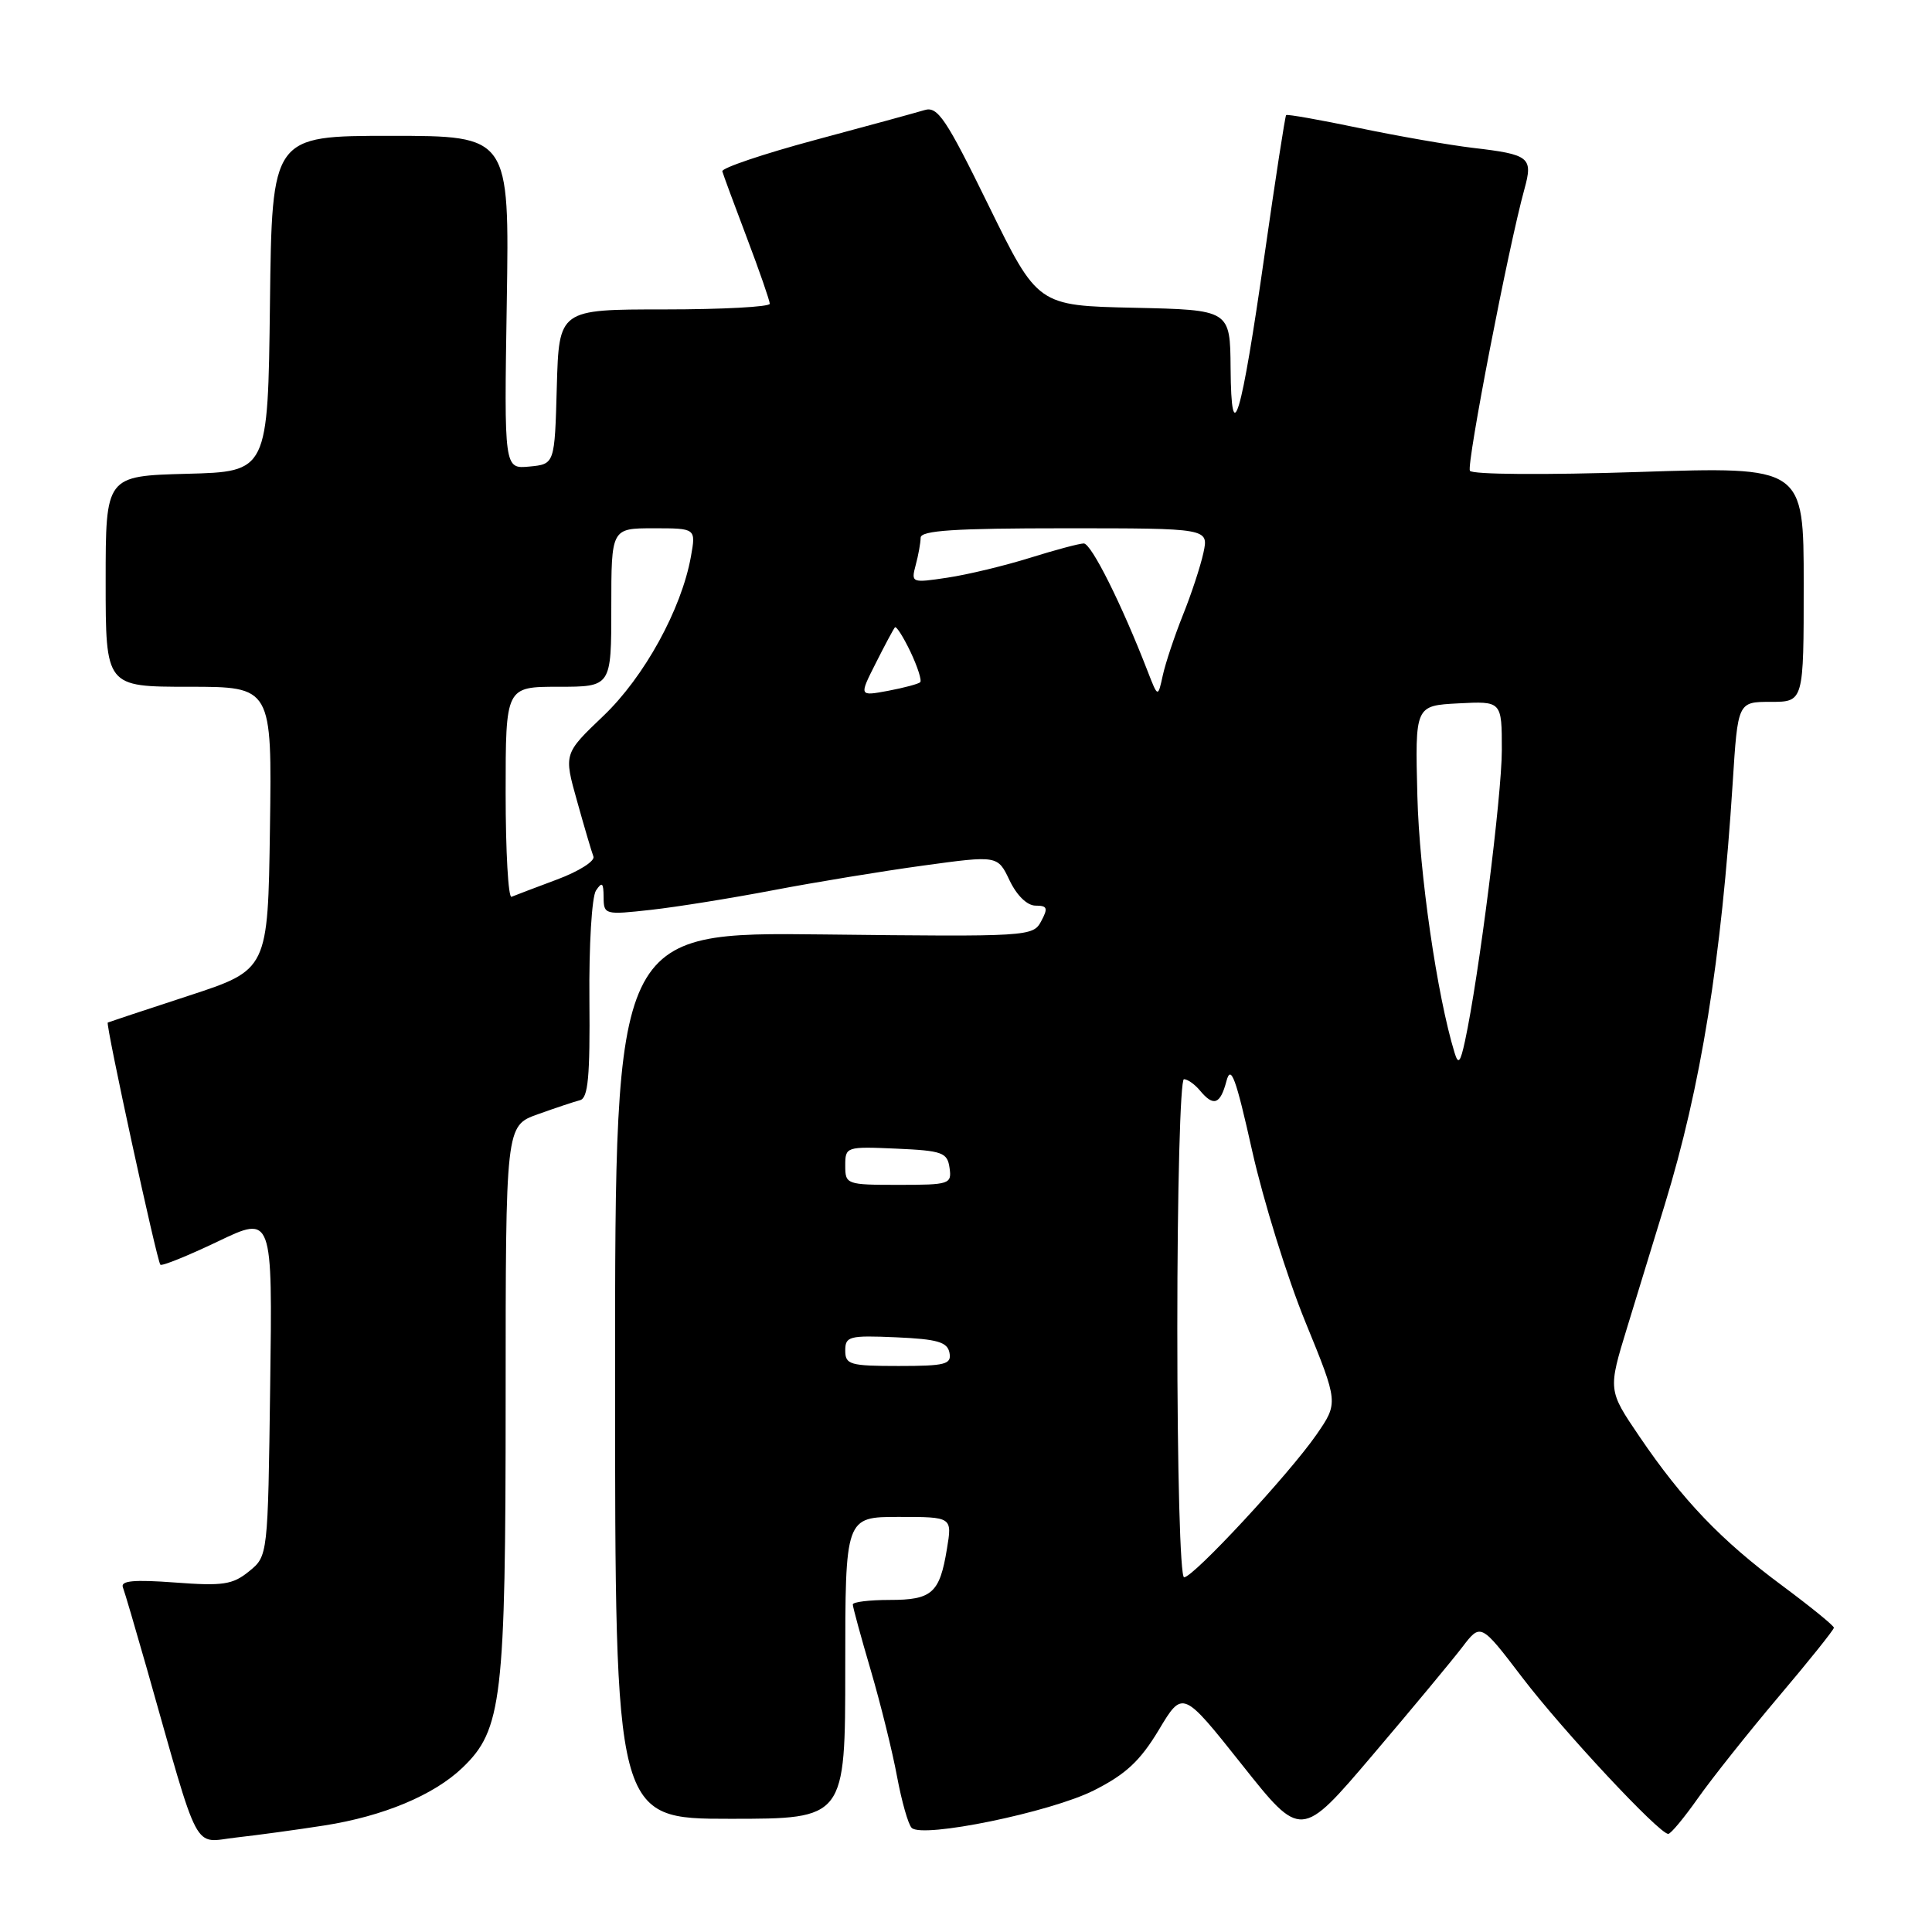 <?xml version="1.0" encoding="UTF-8" standalone="no"?>
<!DOCTYPE svg PUBLIC "-//W3C//DTD SVG 1.1//EN" "http://www.w3.org/Graphics/SVG/1.1/DTD/svg11.dtd" >
<svg xmlns="http://www.w3.org/2000/svg" xmlns:xlink="http://www.w3.org/1999/xlink" version="1.1" viewBox="0 0 256 256">
 <g >
 <path fill="currentColor"
d=" M 43.00 241.88 C 50.79 240.66 57.49 237.86 61.27 234.24 C 66.53 229.21 67.00 225.18 67.00 185.40 C 67.00 149.17 67.00 149.17 71.25 147.65 C 73.59 146.81 76.11 145.97 76.86 145.78 C 77.93 145.50 78.19 142.63 78.10 132.46 C 78.03 125.30 78.42 118.83 78.97 118.00 C 79.78 116.79 79.97 116.96 79.98 118.88 C 80.00 121.20 80.14 121.24 86.25 120.56 C 89.69 120.18 97.00 119.00 102.50 117.95 C 108.00 116.90 116.93 115.43 122.35 114.69 C 132.20 113.34 132.20 113.34 133.78 116.67 C 134.74 118.67 136.11 120.00 137.22 120.00 C 138.78 120.00 138.90 120.32 137.96 122.07 C 136.88 124.10 136.31 124.13 109.18 123.82 C 81.50 123.50 81.50 123.50 81.50 182.25 C 81.50 241.00 81.50 241.00 96.75 241.00 C 112.00 241.00 112.00 241.00 112.00 221.00 C 112.00 201.00 112.00 201.00 119.09 201.00 C 126.18 201.00 126.18 201.00 125.47 205.25 C 124.51 211.10 123.50 212.00 117.88 212.00 C 115.19 212.00 113.00 212.27 113.00 212.60 C 113.00 212.94 114.07 216.87 115.39 221.35 C 116.70 225.83 118.27 232.17 118.87 235.44 C 119.48 238.70 120.34 241.74 120.80 242.20 C 122.22 243.62 139.20 240.13 144.94 237.24 C 149.18 235.10 151.07 233.34 153.55 229.22 C 156.71 223.94 156.71 223.94 164.56 233.82 C 172.40 243.70 172.40 243.70 181.84 232.60 C 187.03 226.50 192.38 220.05 193.74 218.28 C 196.20 215.05 196.20 215.05 201.71 222.28 C 207.10 229.34 219.85 243.00 221.05 243.00 C 221.39 243.00 223.16 240.86 225.00 238.25 C 226.84 235.64 231.64 229.60 235.67 224.83 C 239.70 220.07 243.00 215.95 243.00 215.68 C 243.00 215.41 239.91 212.90 236.13 210.09 C 228.06 204.11 222.97 198.80 217.23 190.34 C 213.06 184.20 213.06 184.20 215.62 175.85 C 217.03 171.26 219.27 163.94 220.60 159.59 C 225.38 143.99 228.09 127.20 229.59 103.75 C 230.27 93.00 230.27 93.00 234.64 93.00 C 239.00 93.00 239.00 93.00 239.00 77.41 C 239.00 61.82 239.00 61.82 217.14 62.54 C 204.71 62.95 195.06 62.88 194.77 62.38 C 194.30 61.56 199.87 32.74 201.99 25.07 C 203.16 20.84 202.69 20.47 195.14 19.59 C 192.04 19.22 185.26 18.04 180.08 16.96 C 174.91 15.88 170.56 15.11 170.42 15.25 C 170.28 15.39 169.00 23.69 167.57 33.70 C 164.45 55.56 163.15 59.89 163.06 48.78 C 163.00 41.06 163.00 41.06 150.25 40.78 C 137.50 40.50 137.50 40.50 131.00 27.24 C 125.34 15.68 124.24 14.05 122.50 14.59 C 121.40 14.92 114.88 16.71 108.00 18.55 C 101.12 20.40 95.60 22.27 95.71 22.70 C 95.83 23.14 97.29 27.10 98.96 31.50 C 100.63 35.90 101.99 39.84 102.00 40.25 C 102.00 40.66 95.72 41.00 88.03 41.00 C 74.07 41.00 74.07 41.00 73.78 51.25 C 73.50 61.50 73.50 61.50 70.15 61.82 C 66.80 62.14 66.80 62.14 67.15 40.07 C 67.50 18.00 67.50 18.00 51.77 18.00 C 36.04 18.00 36.04 18.00 35.77 40.25 C 35.50 62.50 35.50 62.50 24.75 62.78 C 14.00 63.07 14.00 63.07 14.00 77.03 C 14.00 91.00 14.00 91.00 25.02 91.00 C 36.04 91.00 36.04 91.00 35.77 109.75 C 35.50 128.50 35.50 128.50 25.00 131.94 C 19.22 133.83 14.40 135.43 14.28 135.49 C 13.96 135.66 20.80 167.13 21.25 167.58 C 21.46 167.79 24.89 166.40 28.87 164.50 C 36.11 161.03 36.11 161.03 35.80 183.60 C 35.50 206.18 35.50 206.18 33.00 208.21 C 30.83 209.98 29.54 210.17 23.17 209.69 C 17.77 209.29 15.96 209.45 16.28 210.32 C 16.53 210.97 17.94 215.78 19.43 221.00 C 26.61 246.30 25.46 244.13 31.30 243.48 C 34.16 243.16 39.42 242.44 43.00 241.88 Z  M 156.00 176.00 C 156.00 157.74 156.39 143.00 156.88 143.00 C 157.36 143.00 158.32 143.68 159.00 144.50 C 160.80 146.67 161.69 146.36 162.51 143.25 C 163.10 141.02 163.75 142.78 165.92 152.50 C 167.40 159.10 170.57 169.31 172.98 175.19 C 177.35 185.88 177.35 185.88 174.43 190.11 C 170.81 195.33 158.13 209.00 156.90 209.00 C 156.38 209.00 156.00 194.92 156.00 176.00 Z  M 112.00 178.95 C 112.00 177.07 112.52 176.93 118.74 177.20 C 124.22 177.44 125.54 177.83 125.81 179.25 C 126.11 180.78 125.27 181.00 119.07 181.00 C 112.61 181.00 112.00 180.82 112.00 178.95 Z  M 112.00 154.45 C 112.00 151.95 112.11 151.91 118.75 152.20 C 124.88 152.47 125.53 152.71 125.82 154.75 C 126.13 156.90 125.83 157.00 119.07 157.00 C 112.16 157.00 112.00 156.94 112.00 154.45 Z  M 192.74 139.50 C 190.42 131.95 188.07 115.70 187.81 105.50 C 187.50 93.50 187.50 93.50 193.25 93.20 C 199.00 92.90 199.00 92.90 199.00 99.40 C 199.00 105.37 195.95 129.48 194.12 137.94 C 193.50 140.81 193.23 141.11 192.74 139.50 Z  M 67.00 105.08 C 67.00 91.00 67.00 91.00 74.00 91.00 C 81.00 91.00 81.00 91.00 81.00 80.50 C 81.00 70.00 81.00 70.00 86.61 70.00 C 92.22 70.00 92.22 70.00 91.55 73.75 C 90.30 80.72 85.37 89.70 79.93 94.88 C 74.70 99.87 74.70 99.87 76.46 106.13 C 77.42 109.58 78.40 112.89 78.63 113.49 C 78.87 114.09 76.69 115.47 73.81 116.54 C 70.92 117.62 68.21 118.65 67.78 118.83 C 67.35 119.02 67.00 112.83 67.00 105.08 Z  M 116.04 87.88 C 117.25 85.47 118.40 83.33 118.58 83.13 C 118.76 82.92 119.69 84.38 120.64 86.36 C 121.58 88.35 122.17 90.17 121.93 90.40 C 121.69 90.63 119.77 91.14 117.66 91.54 C 113.83 92.25 113.83 92.25 116.04 87.88 Z  M 152.08 88.97 C 148.62 80.03 144.60 72.00 143.60 72.01 C 143.00 72.02 139.78 72.88 136.46 73.92 C 133.13 74.96 128.23 76.14 125.56 76.54 C 120.79 77.26 120.71 77.23 121.33 74.89 C 121.69 73.57 121.98 71.94 121.99 71.25 C 122.00 70.29 126.49 70.00 141.08 70.00 C 160.16 70.00 160.16 70.00 159.46 73.25 C 159.07 75.04 157.85 78.75 156.74 81.50 C 155.64 84.25 154.44 87.84 154.08 89.47 C 153.43 92.45 153.43 92.45 152.08 88.97 Z "/>
</g>
</svg>
